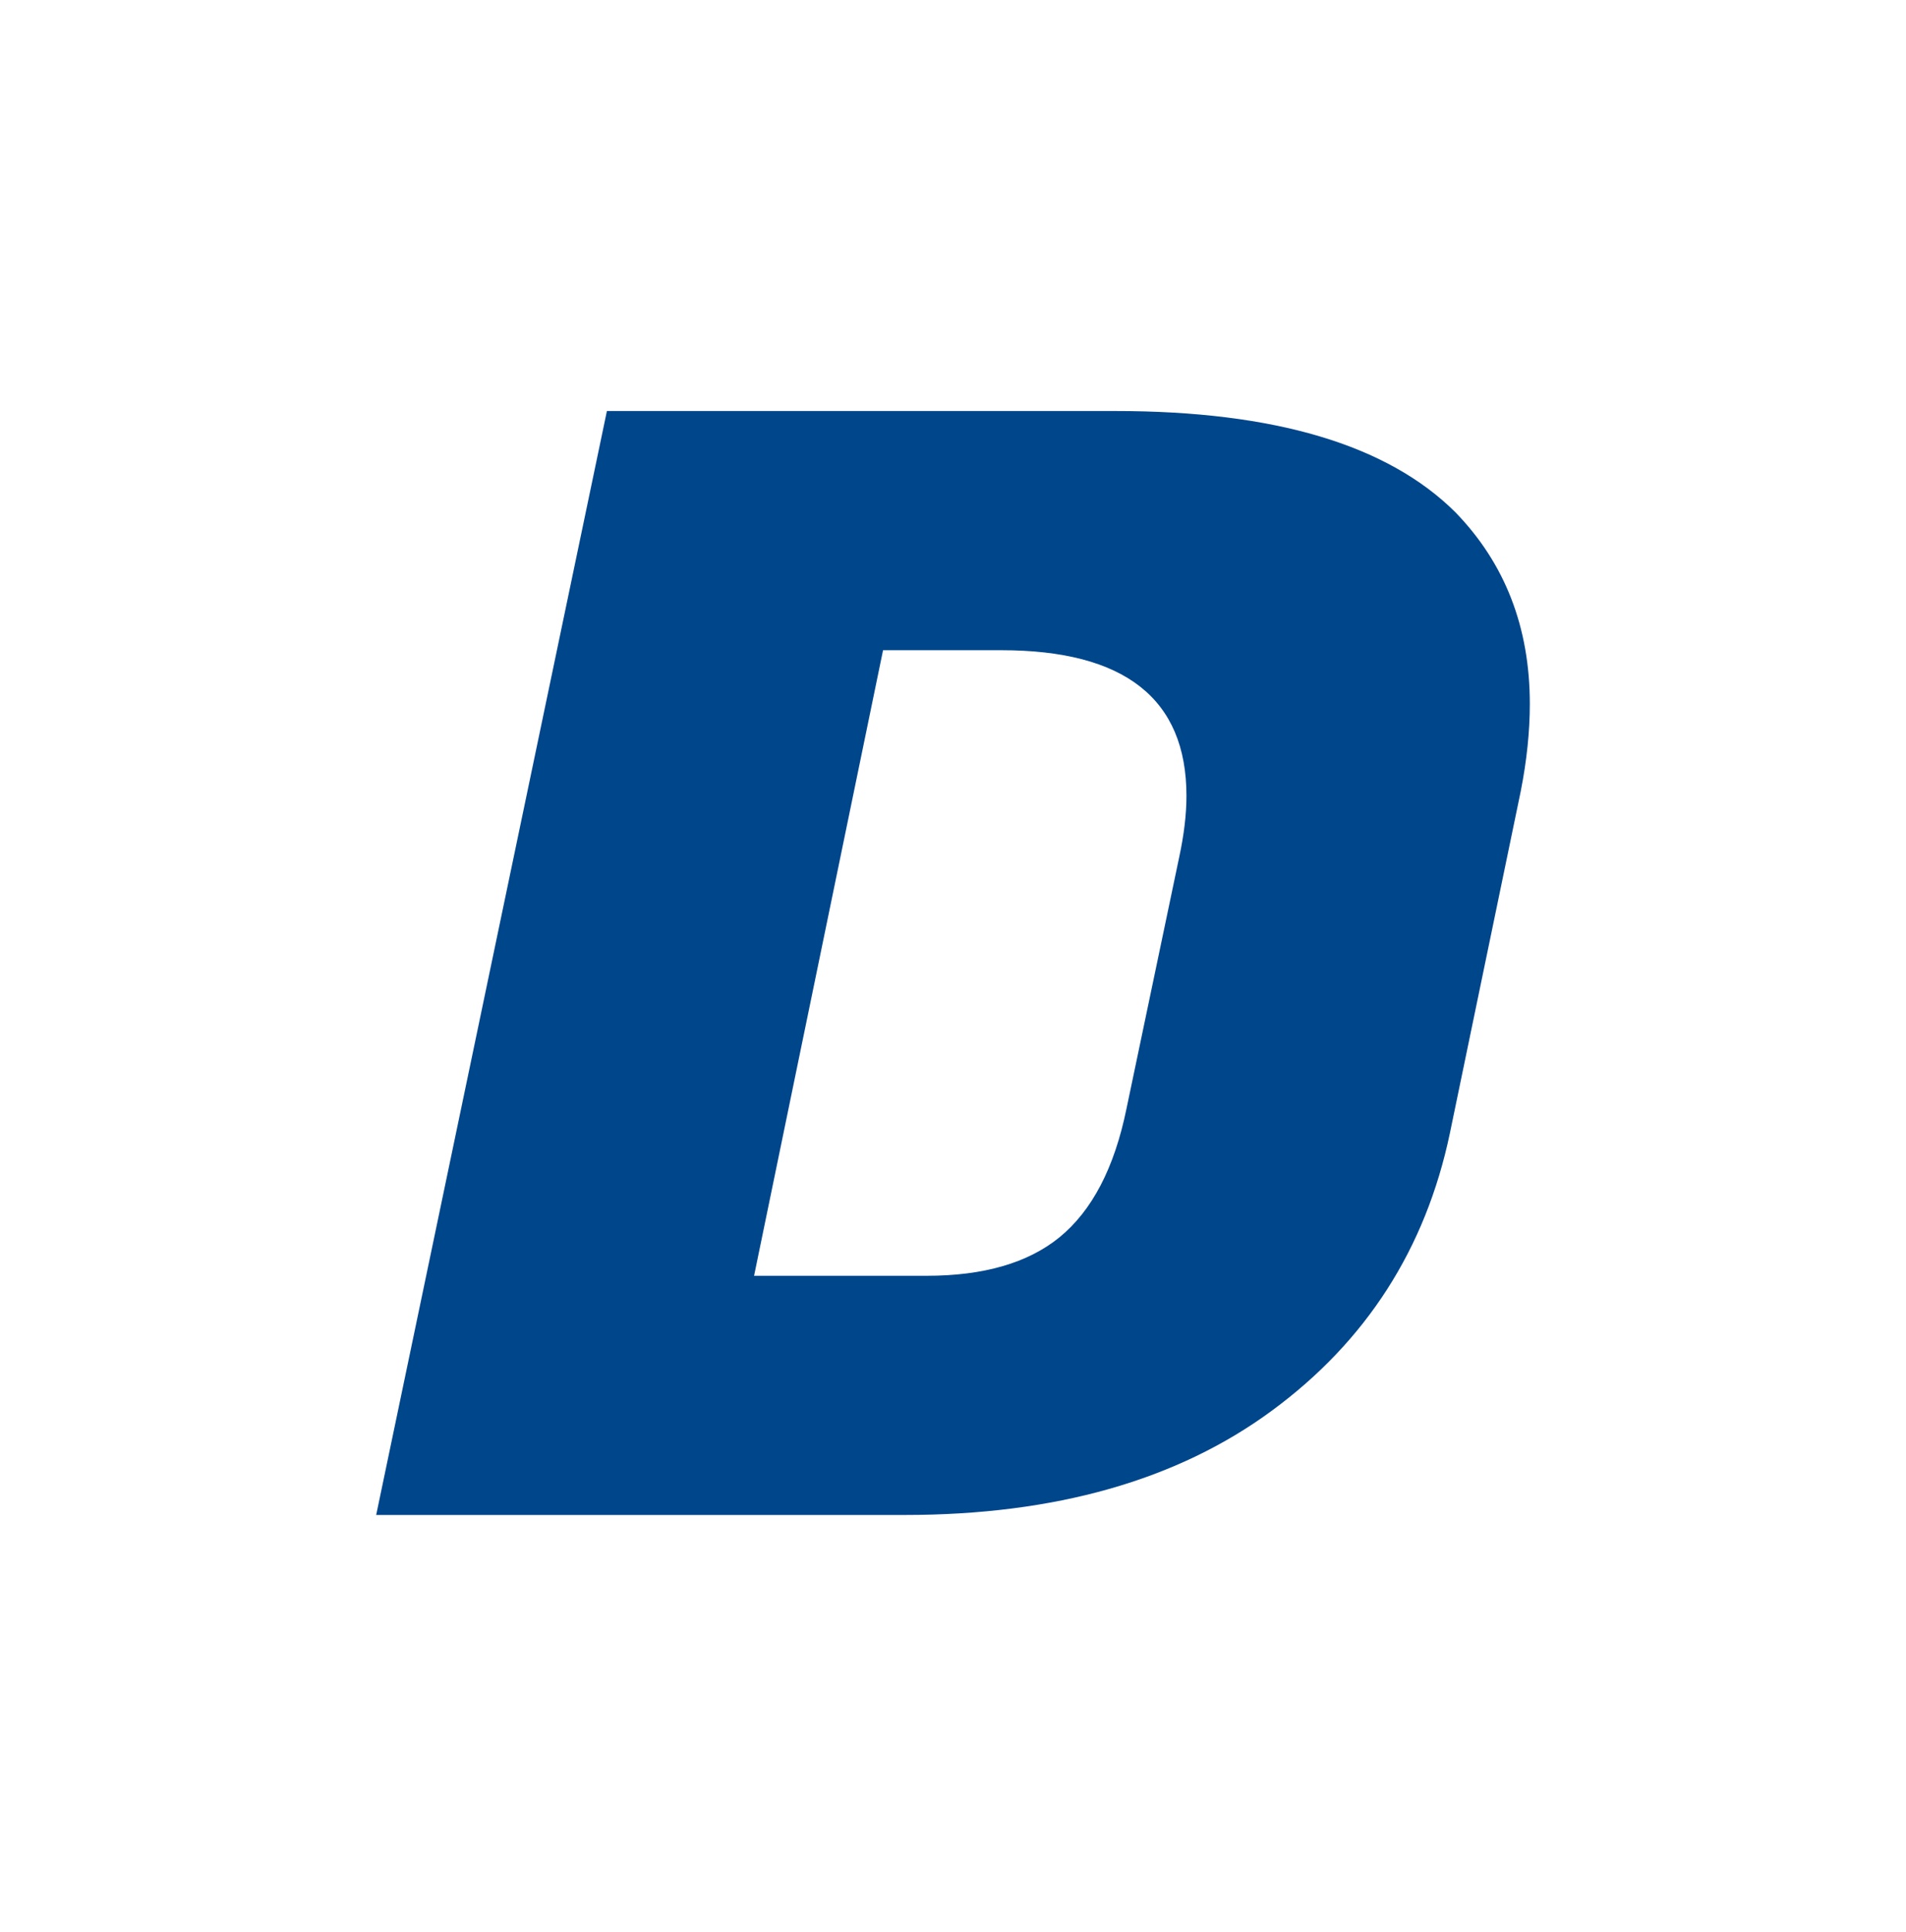 <svg width="76" height="77" viewBox="0 0 76 77" fill="none" xmlns="http://www.w3.org/2000/svg">
<path d="M44.483 16.382C50.81 16.382 55.325 17.726 58.03 20.415C60.01 22.452 61 24.998 61 28.054C61 29.154 60.879 30.315 60.638 31.537L57.813 45.165C56.847 49.769 54.48 53.456 50.713 56.226C46.947 58.997 42.069 60.382 36.08 60.382H15L24.2 16.382H44.483ZM39.92 25.915H35.211L30.068 50.849H36.95C39.219 50.849 40.982 50.339 42.238 49.321C43.542 48.261 44.435 46.55 44.918 44.187L47.019 34.165C47.212 33.269 47.309 32.454 47.309 31.721C47.309 27.85 44.846 25.915 39.92 25.915Z" fill="#00468B"/>
</svg>
